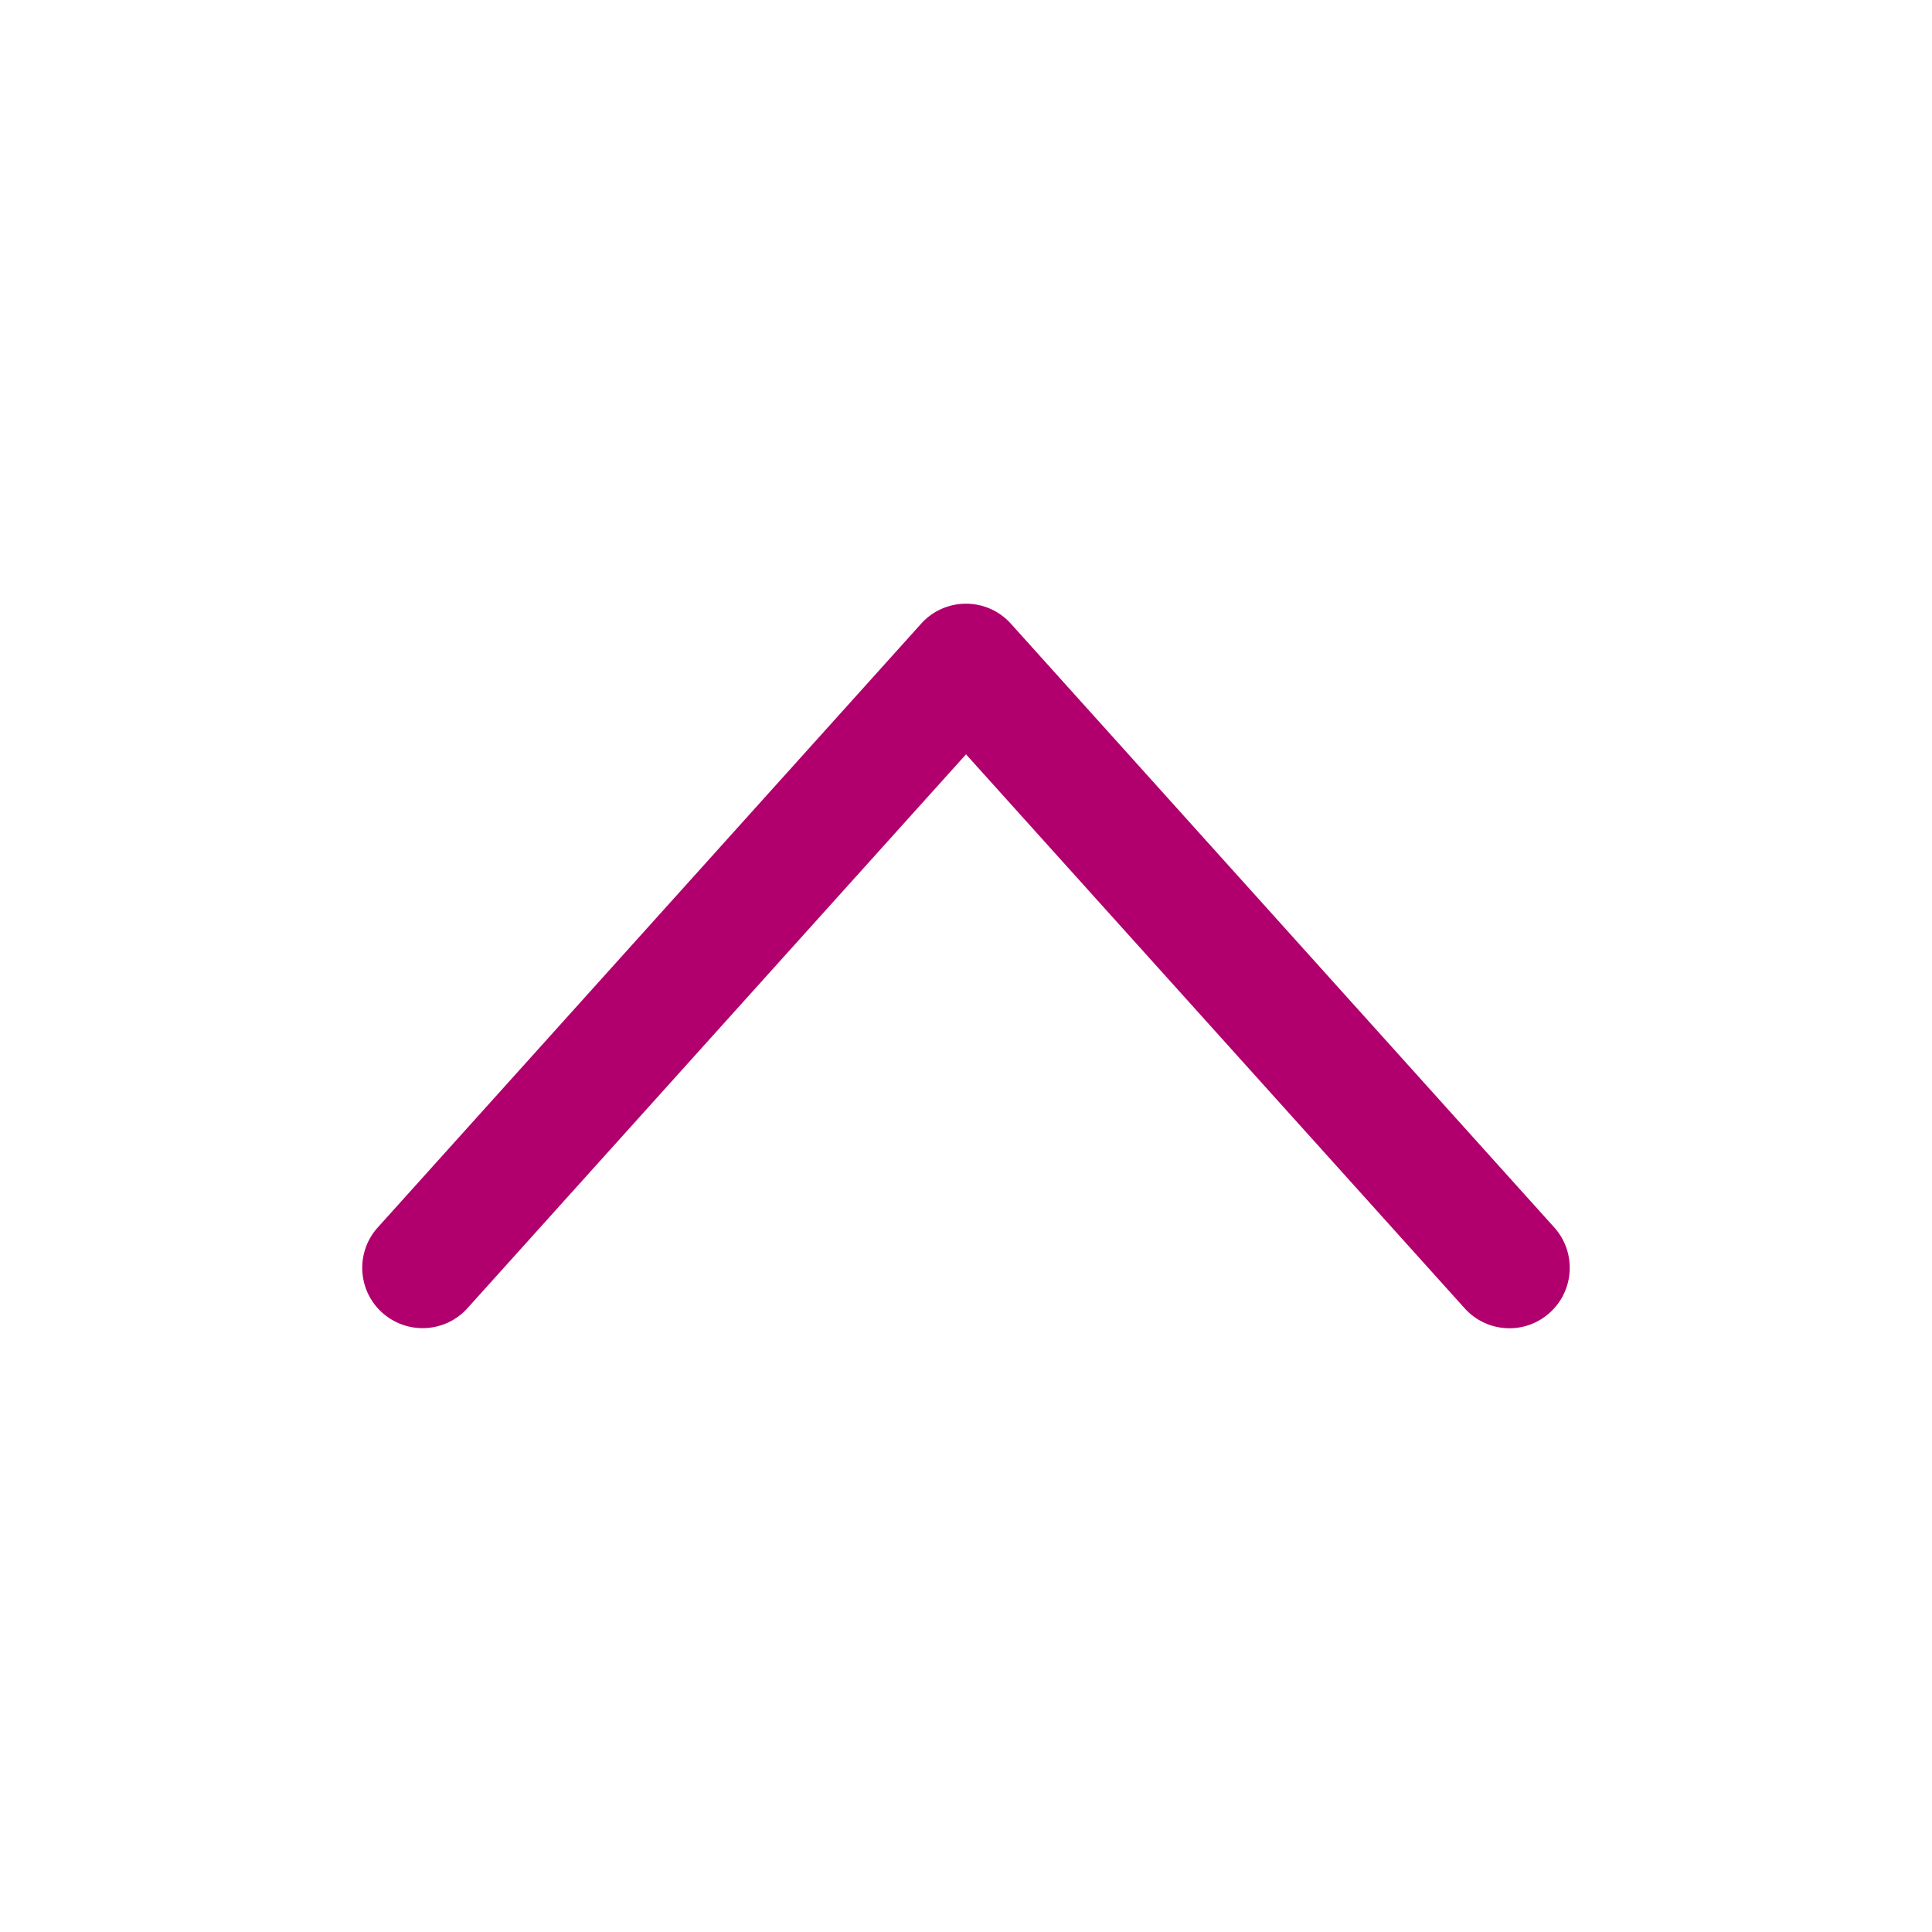 <svg width="24" height="24" viewBox="0 0 512 512" xmlns="http://www.w3.org/2000/svg"><path d="M256.003 159.987c4.528 0 8.864 1.92 11.888 5.296l144 160c5.904 6.56 5.376 16.688-1.184 22.592-6.544 5.936-16.672 5.408-22.592-1.2L256.003 199.907 123.891 346.675c-5.904 6.576-16.032 7.088-22.592 1.2-6.576-5.904-7.104-16.032-1.184-22.592l144-160a15.969 15.969 0 0111.888-5.296" fill="#B1006E" fill-rule="evenodd"/></svg>